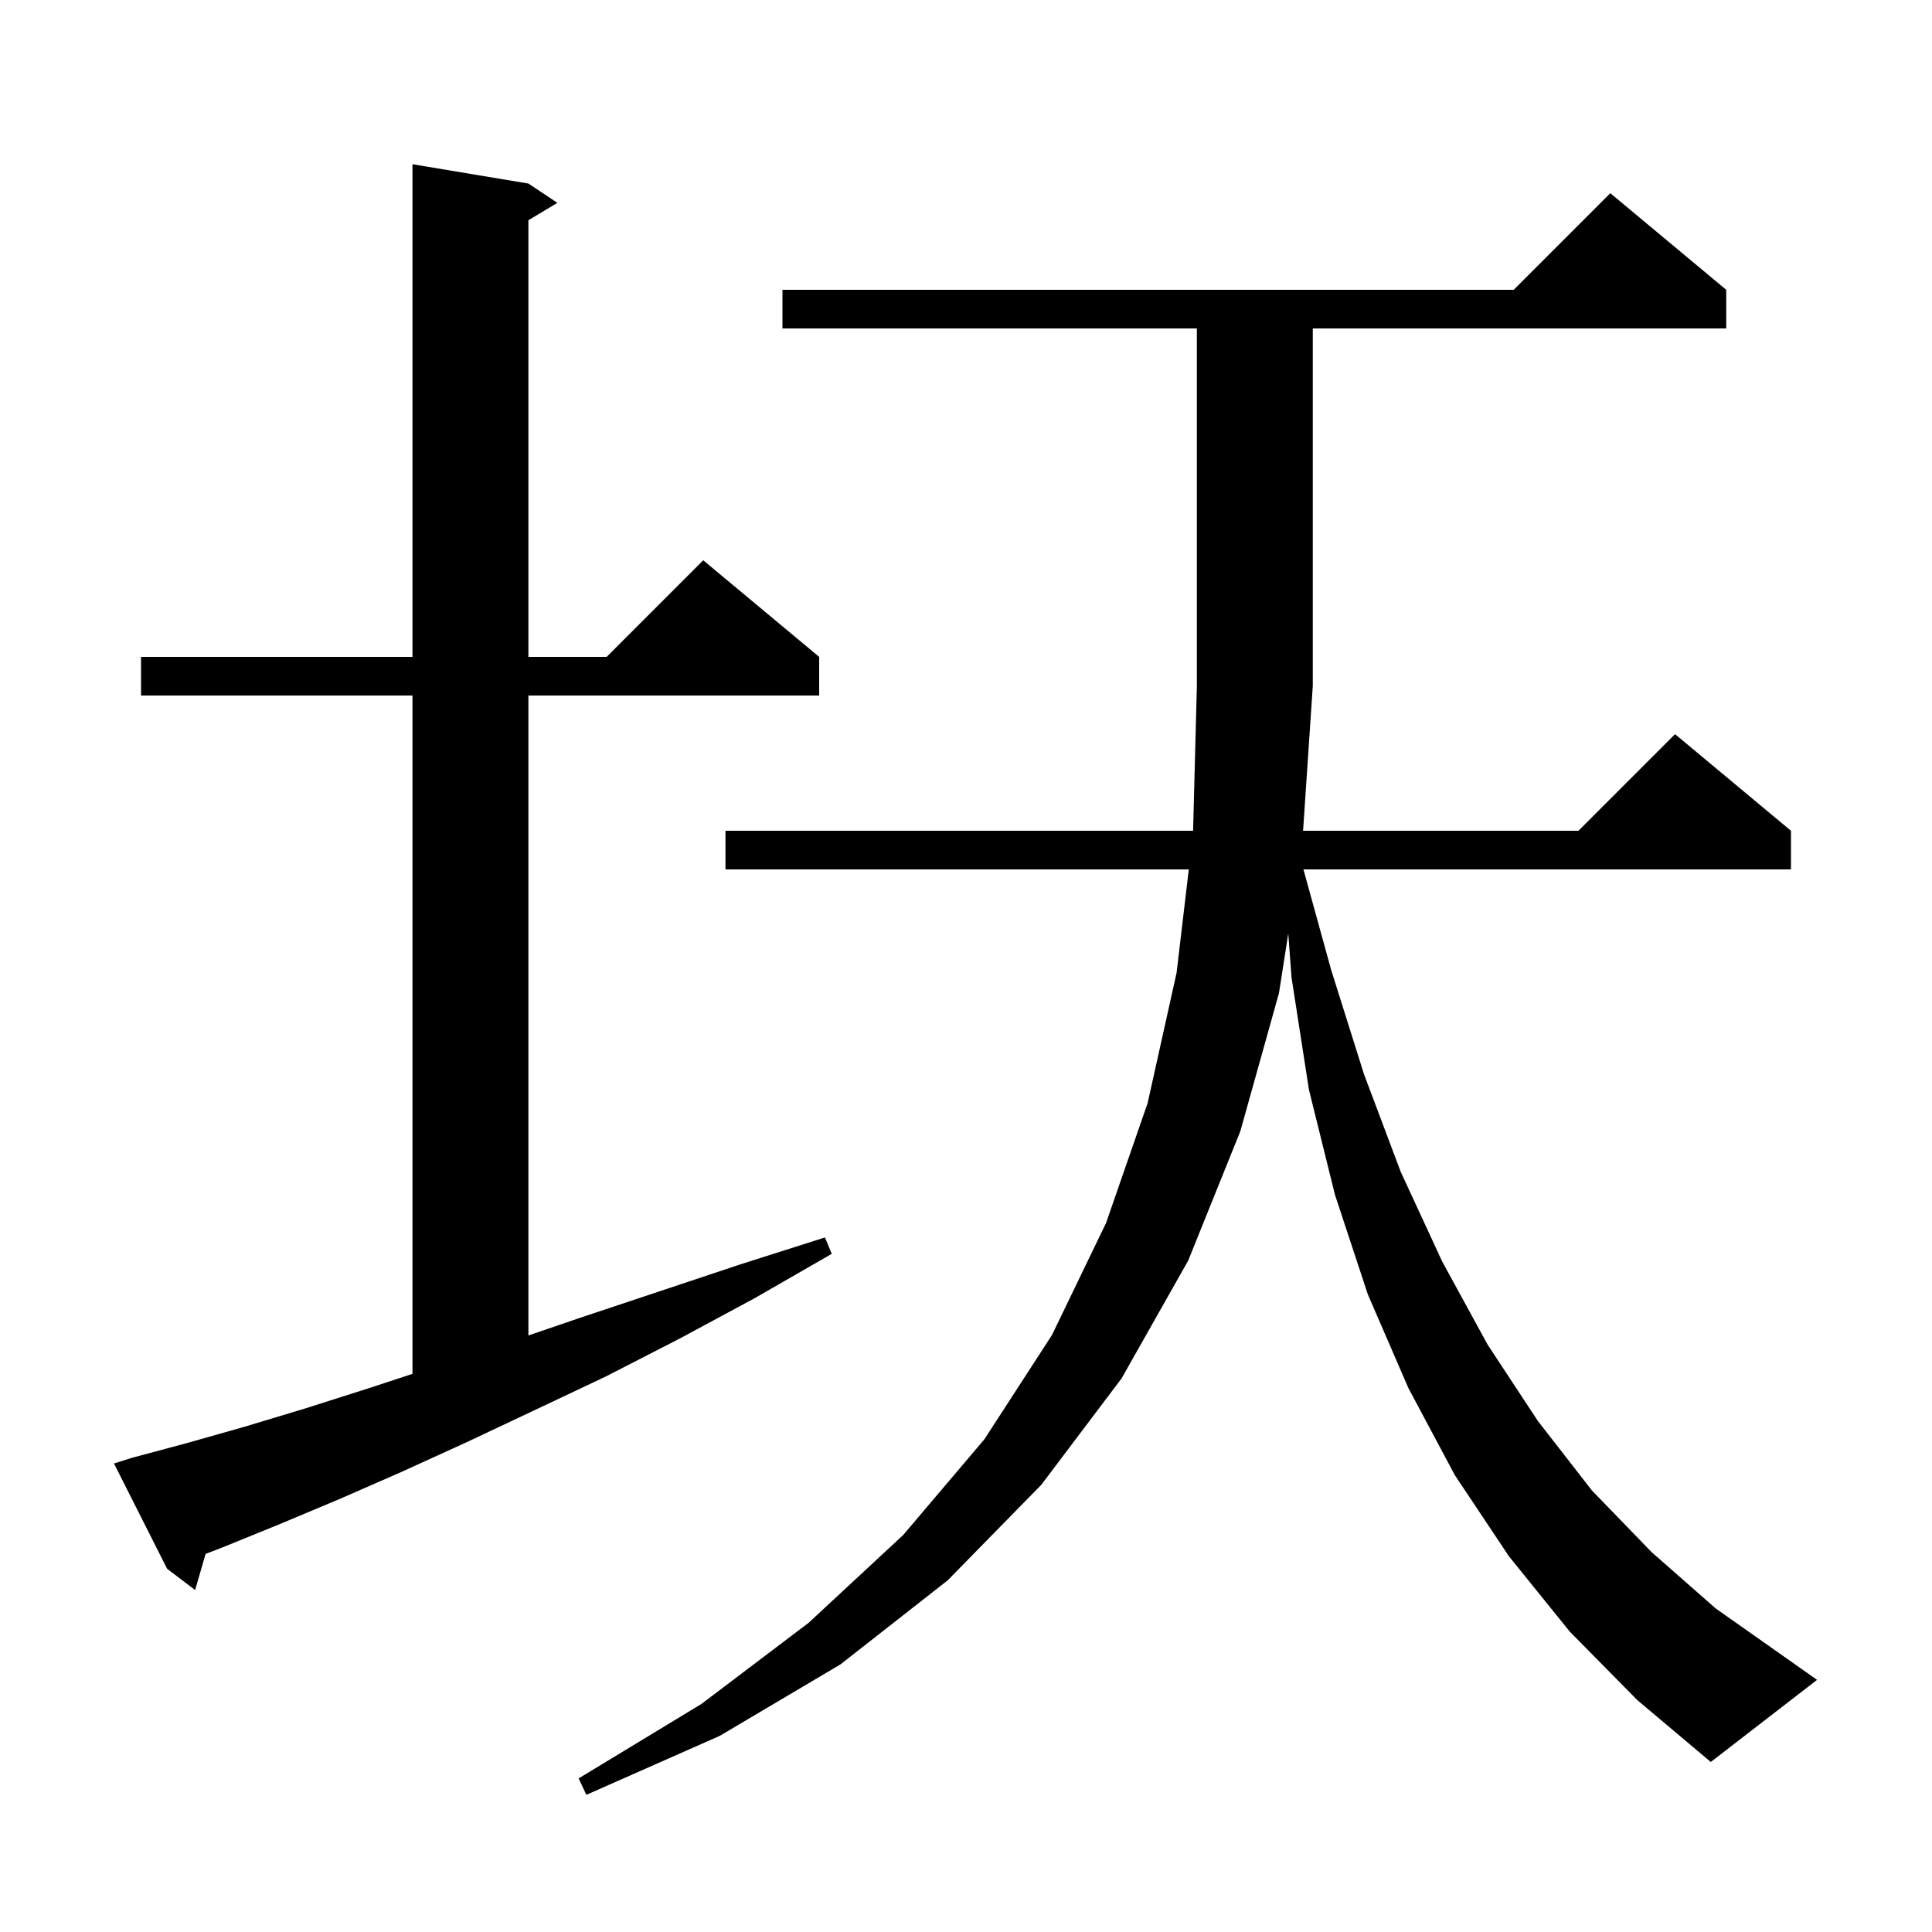 <svg xmlns="http://www.w3.org/2000/svg" xmlns:xlink="http://www.w3.org/1999/xlink" version="1.1" baseProfile="full" viewBox="0 0 200 200" width="200" height="200">
<g fill="black">
<path d="M 162.5 168.9 L 156.2 161.1 L 150.6 152.7 L 145.8 143.7 L 141.6 134.0 L 138.2 123.7 L 135.5 112.8 L 133.7 101.2 L 133.361 96.636 L 132.4 102.8 L 128.4 117.1 L 123.0 130.5 L 116.1 142.7 L 107.8 153.7 L 98.1 163.6 L 87.0 172.3 L 74.5 179.7 L 60.7 185.8 L 59.9 184.1 L 72.6 176.4 L 83.7 168.0 L 93.5 158.9 L 101.9 149.0 L 108.9 138.2 L 114.5 126.6 L 118.8 114.2 L 121.8 100.7 L 123.063 90.0 L 75.1 90.0 L 75.1 86.0 L 123.508 86.0 L 123.9 71.0 L 123.9 34.0 L 81.0 34.0 L 81.0 30.0 L 156.7 30.0 L 166.7 20.0 L 178.7 30.0 L 178.7 34.0 L 135.9 34.0 L 135.9 71.0 L 134.894 86.0 L 163.4 86.0 L 173.4 76.0 L 185.4 86.0 L 185.4 90.0 L 134.931 90.0 L 137.8 100.4 L 141.2 111.2 L 145.0 121.3 L 149.3 130.6 L 154.0 139.2 L 159.2 147.1 L 164.8 154.3 L 171.0 160.7 L 177.6 166.5 L 184.7 171.5 L 188.1 173.9 L 177.1 182.4 L 169.5 176.0 Z M 13.7 150.9 L 19.3 149.4 L 25.3 147.7 L 31.6 145.8 L 38.2 143.7 L 42.7 142.221 L 42.7 72.0 L 14.6 72.0 L 14.6 68.0 L 42.7 68.0 L 42.7 17.0 L 54.7 19.0 L 57.7 21.0 L 54.7 22.8 L 54.7 68.0 L 62.8 68.0 L 72.8 58.0 L 84.8 68.0 L 84.8 72.0 L 54.7 72.0 L 54.7 138.247 L 60.1 136.4 L 76.6 130.9 L 85.4 128.1 L 86.1 129.8 L 78.1 134.4 L 70.3 138.6 L 62.7 142.5 L 55.3 146.0 L 48.3 149.3 L 41.5 152.4 L 35.1 155.2 L 28.9 157.8 L 23.0 160.2 L 21.283 160.863 L 20.2 164.6 L 17.3 162.4 L 11.8 151.5 Z " />
</g>
</svg>
